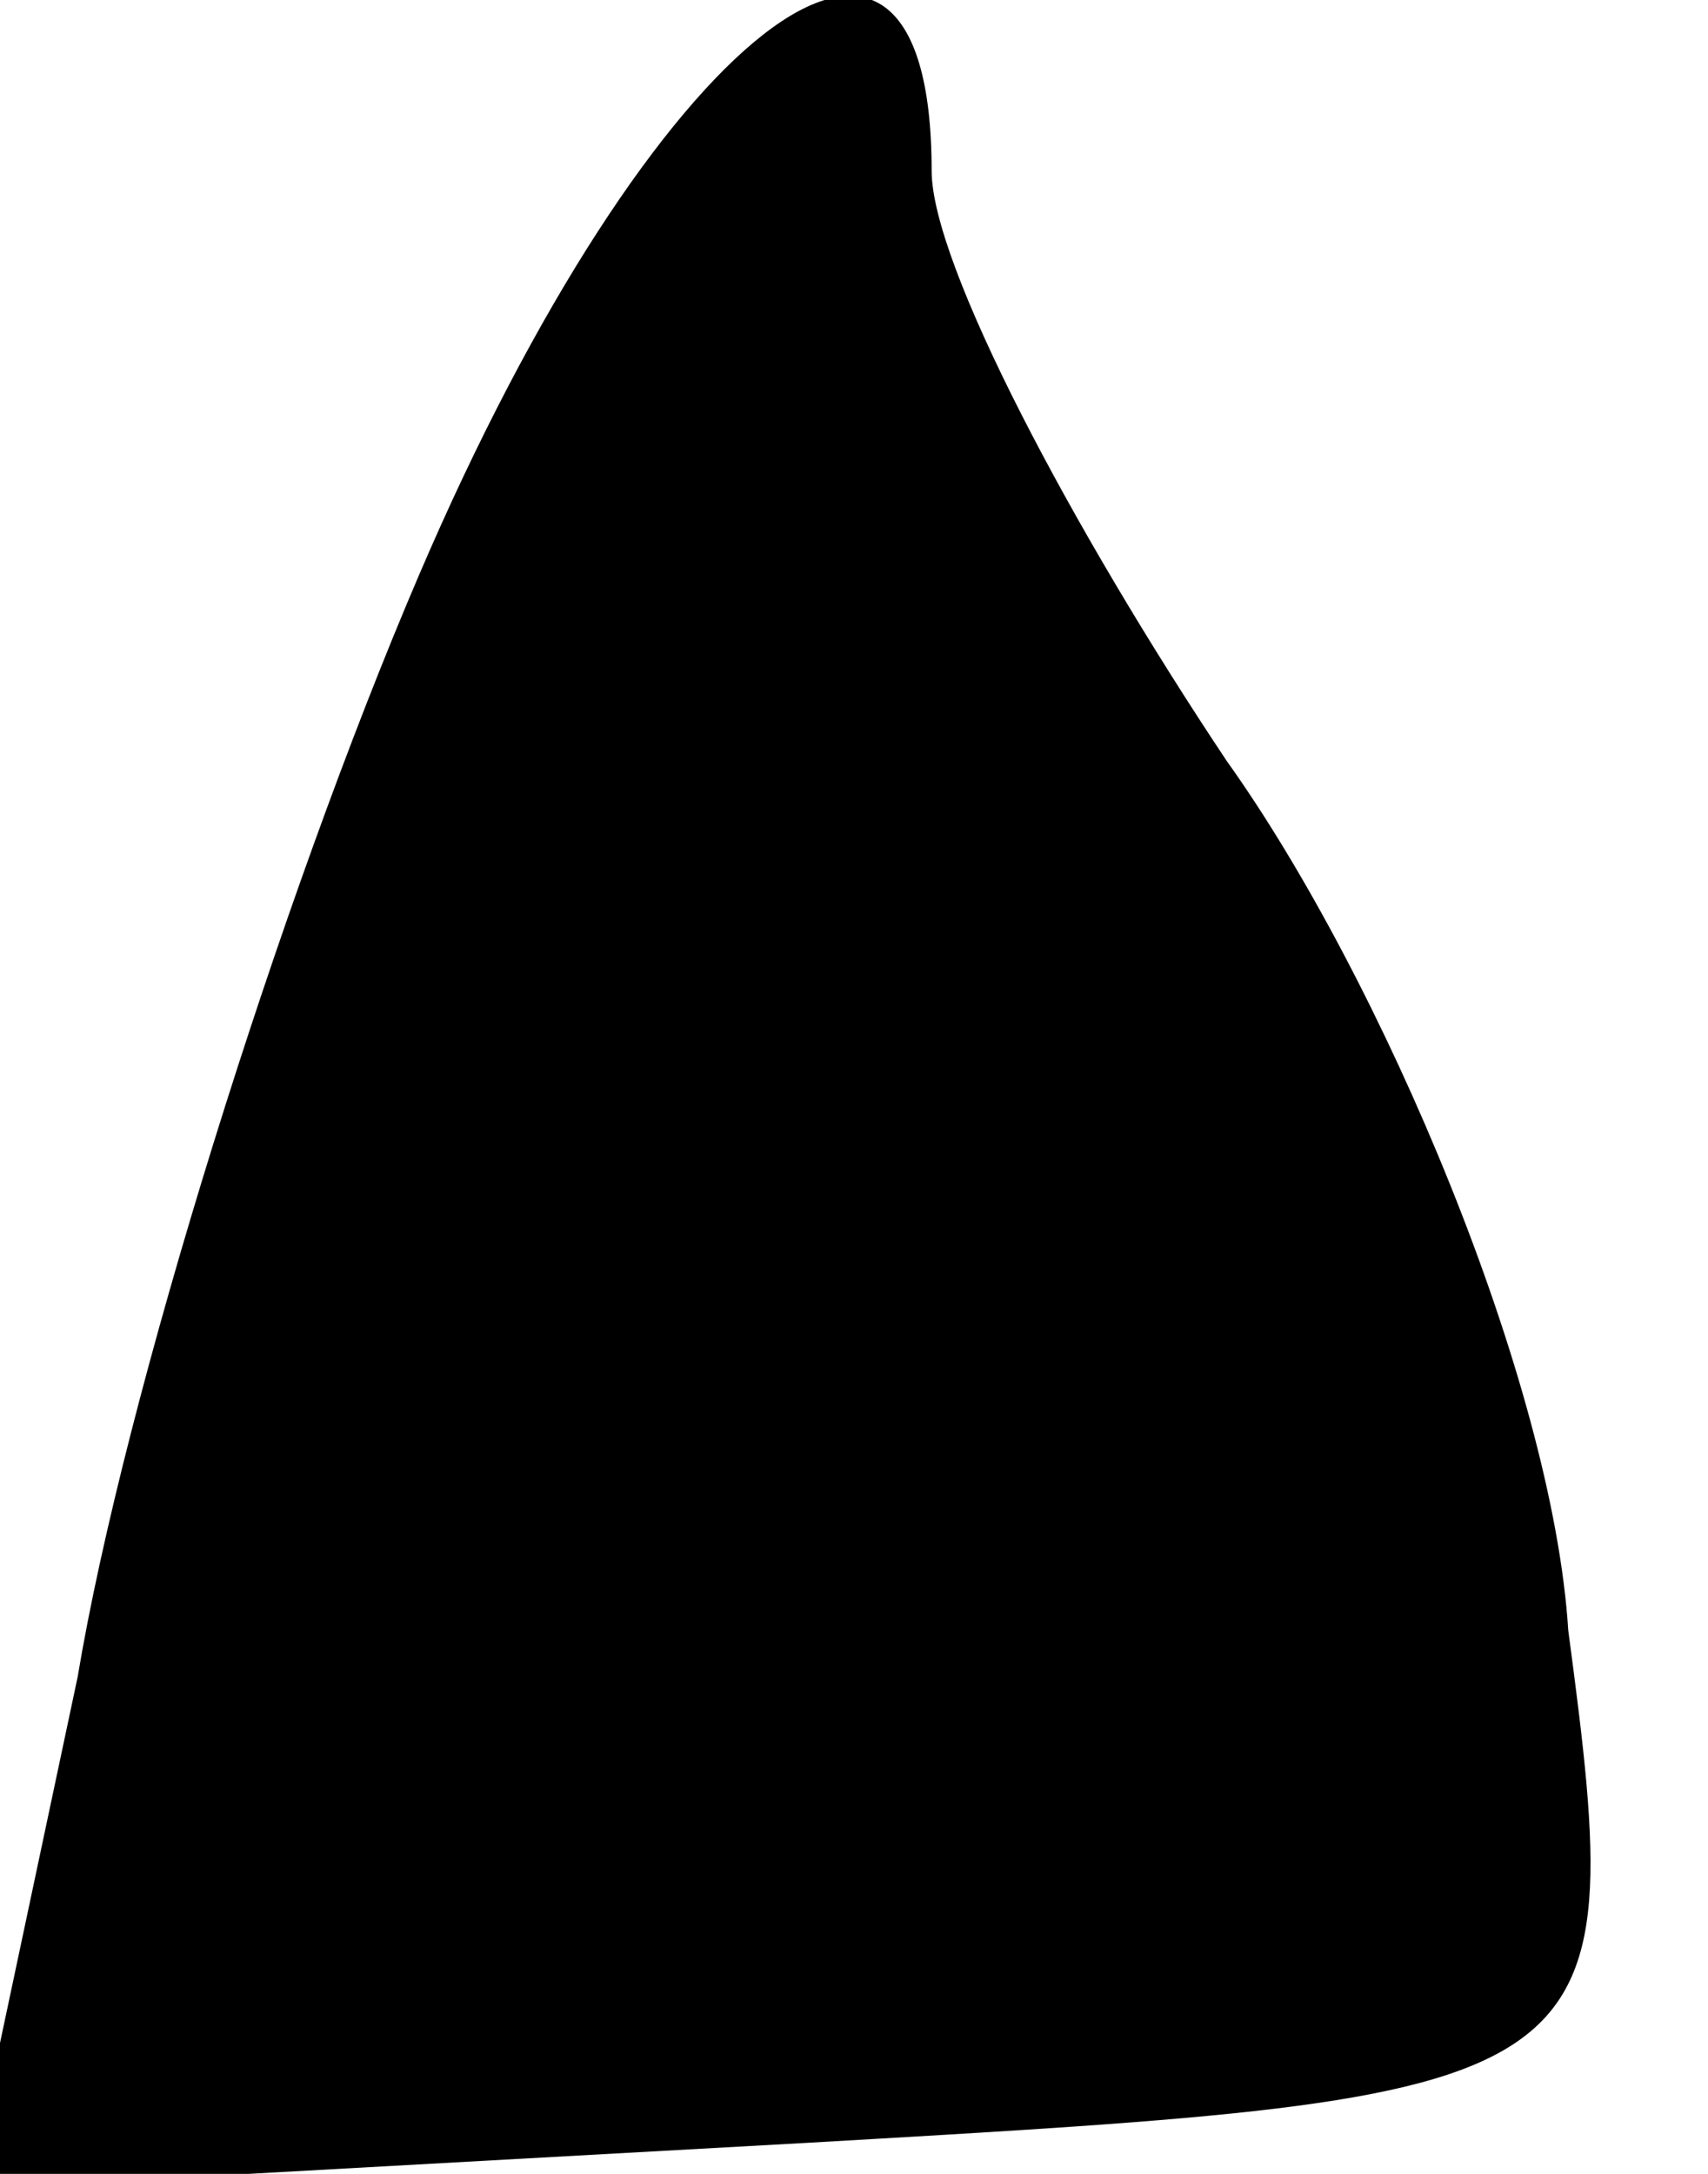 <?xml version="1.0" standalone="no"?>
<!DOCTYPE svg PUBLIC "-//W3C//DTD SVG 20010904//EN"
 "http://www.w3.org/TR/2001/REC-SVG-20010904/DTD/svg10.dtd">
<svg version="1.0" xmlns="http://www.w3.org/2000/svg"
 width="11pt" height="14pt" viewBox="0 0 11 14"
 preserveAspectRatio="xMidYMid meet">
<g transform="translate(0,14) scale(0.1,-0.1)"
fill="#000000" stroke="none">
<path fill="#000000" stroke="none" d="M27 103 c-9 -21 -19 -53 -22 -71 l-7
-33 54 3 c52 3 53 3 49 33 -1 16 -12 42 -22 56 -10 15 -19 32 -19 38 0 23 -18
9 -33 -26z"/>
</g>
</svg>
